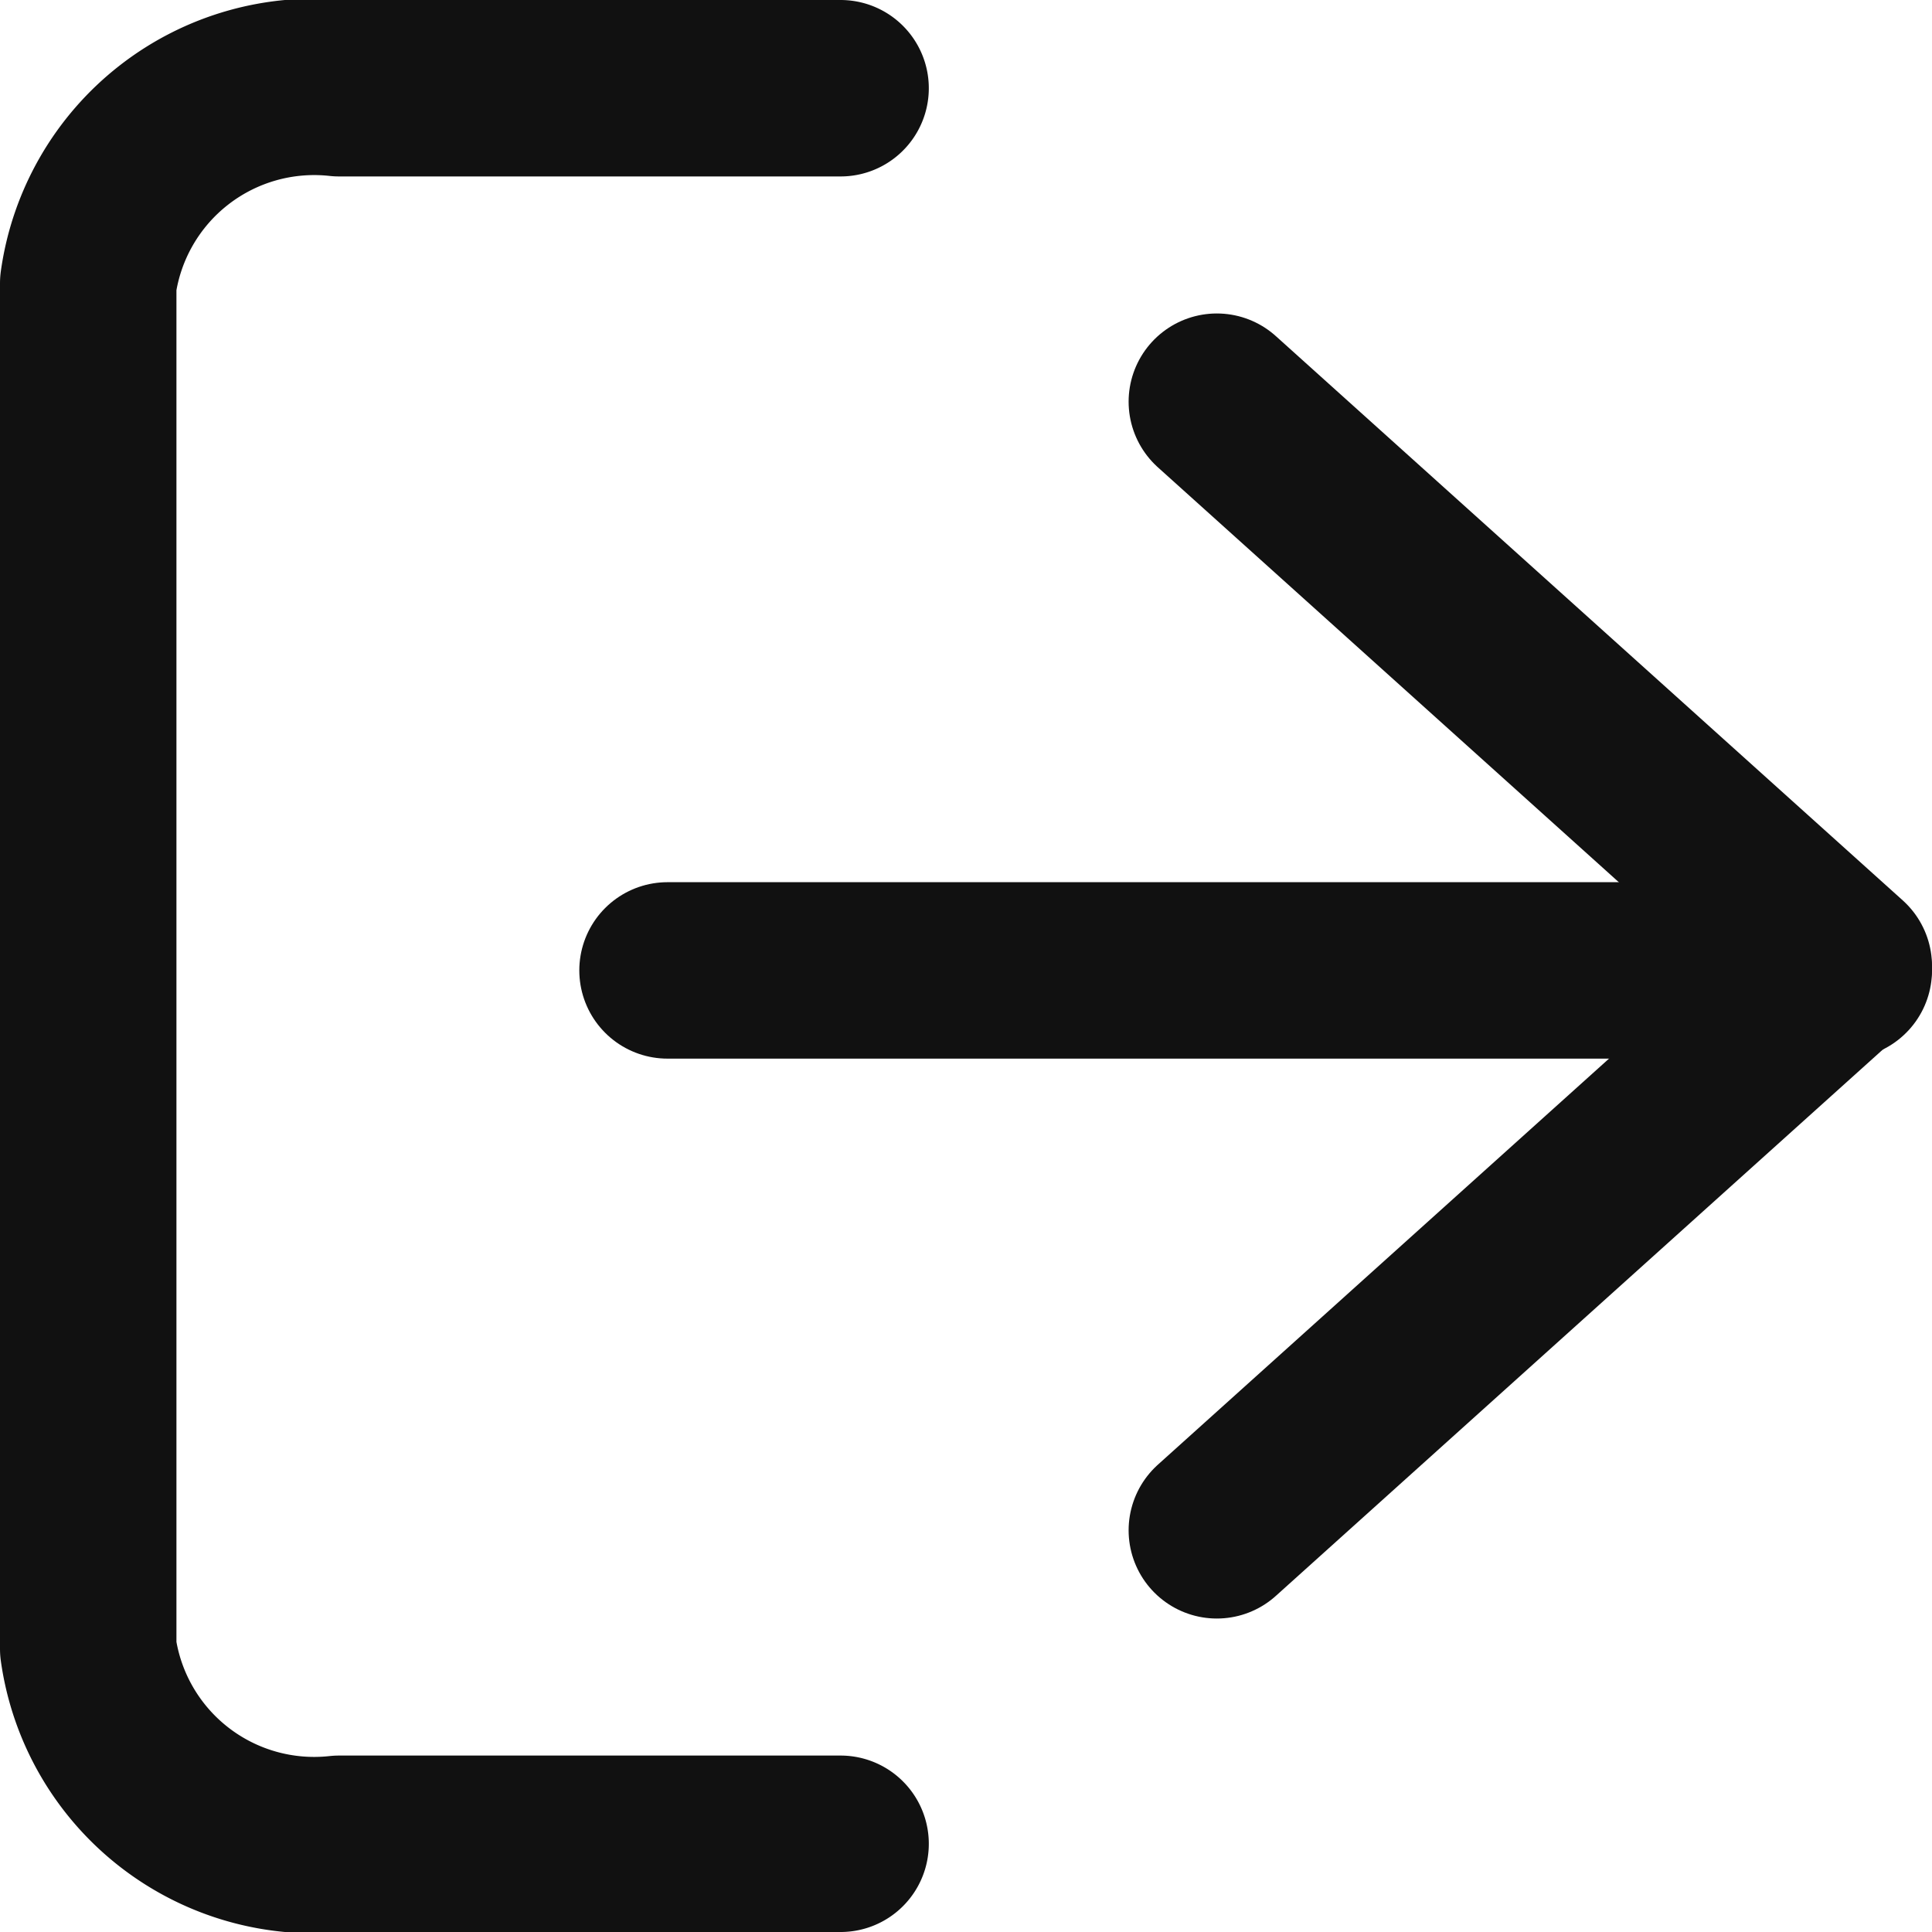 <svg xmlns="http://www.w3.org/2000/svg" width="13.14" height="13.14" viewBox="0 0 13.14 13.14">
  <g id="log-out" transform="translate(-2.4 -2.4)">
    <path id="Path_24851" data-name="Path 24851" d="M8.117,14.94H4.706A1.552,1.552,0,0,1,3,13.614V4.327A1.552,1.552,0,0,1,4.706,3H8.117" transform="translate(0)" fill="none" stroke="#111" stroke-linecap="round" stroke-linejoin="round" stroke-width="1.2"/>
    <path id="Path_24852" data-name="Path 24852" d="M16,14.676l4.264-3.838L16,7" transform="translate(-5.324 -1.868)" fill="none" stroke="#111" stroke-linecap="round" stroke-linejoin="round" stroke-width="1.2"/>
    <line id="Line_3213" data-name="Line 3213" x1="8" transform="translate(6.94 9)" fill="none" stroke="#111" stroke-linecap="round" stroke-linejoin="round" stroke-width="1.2"/>
  </g>
</svg>
